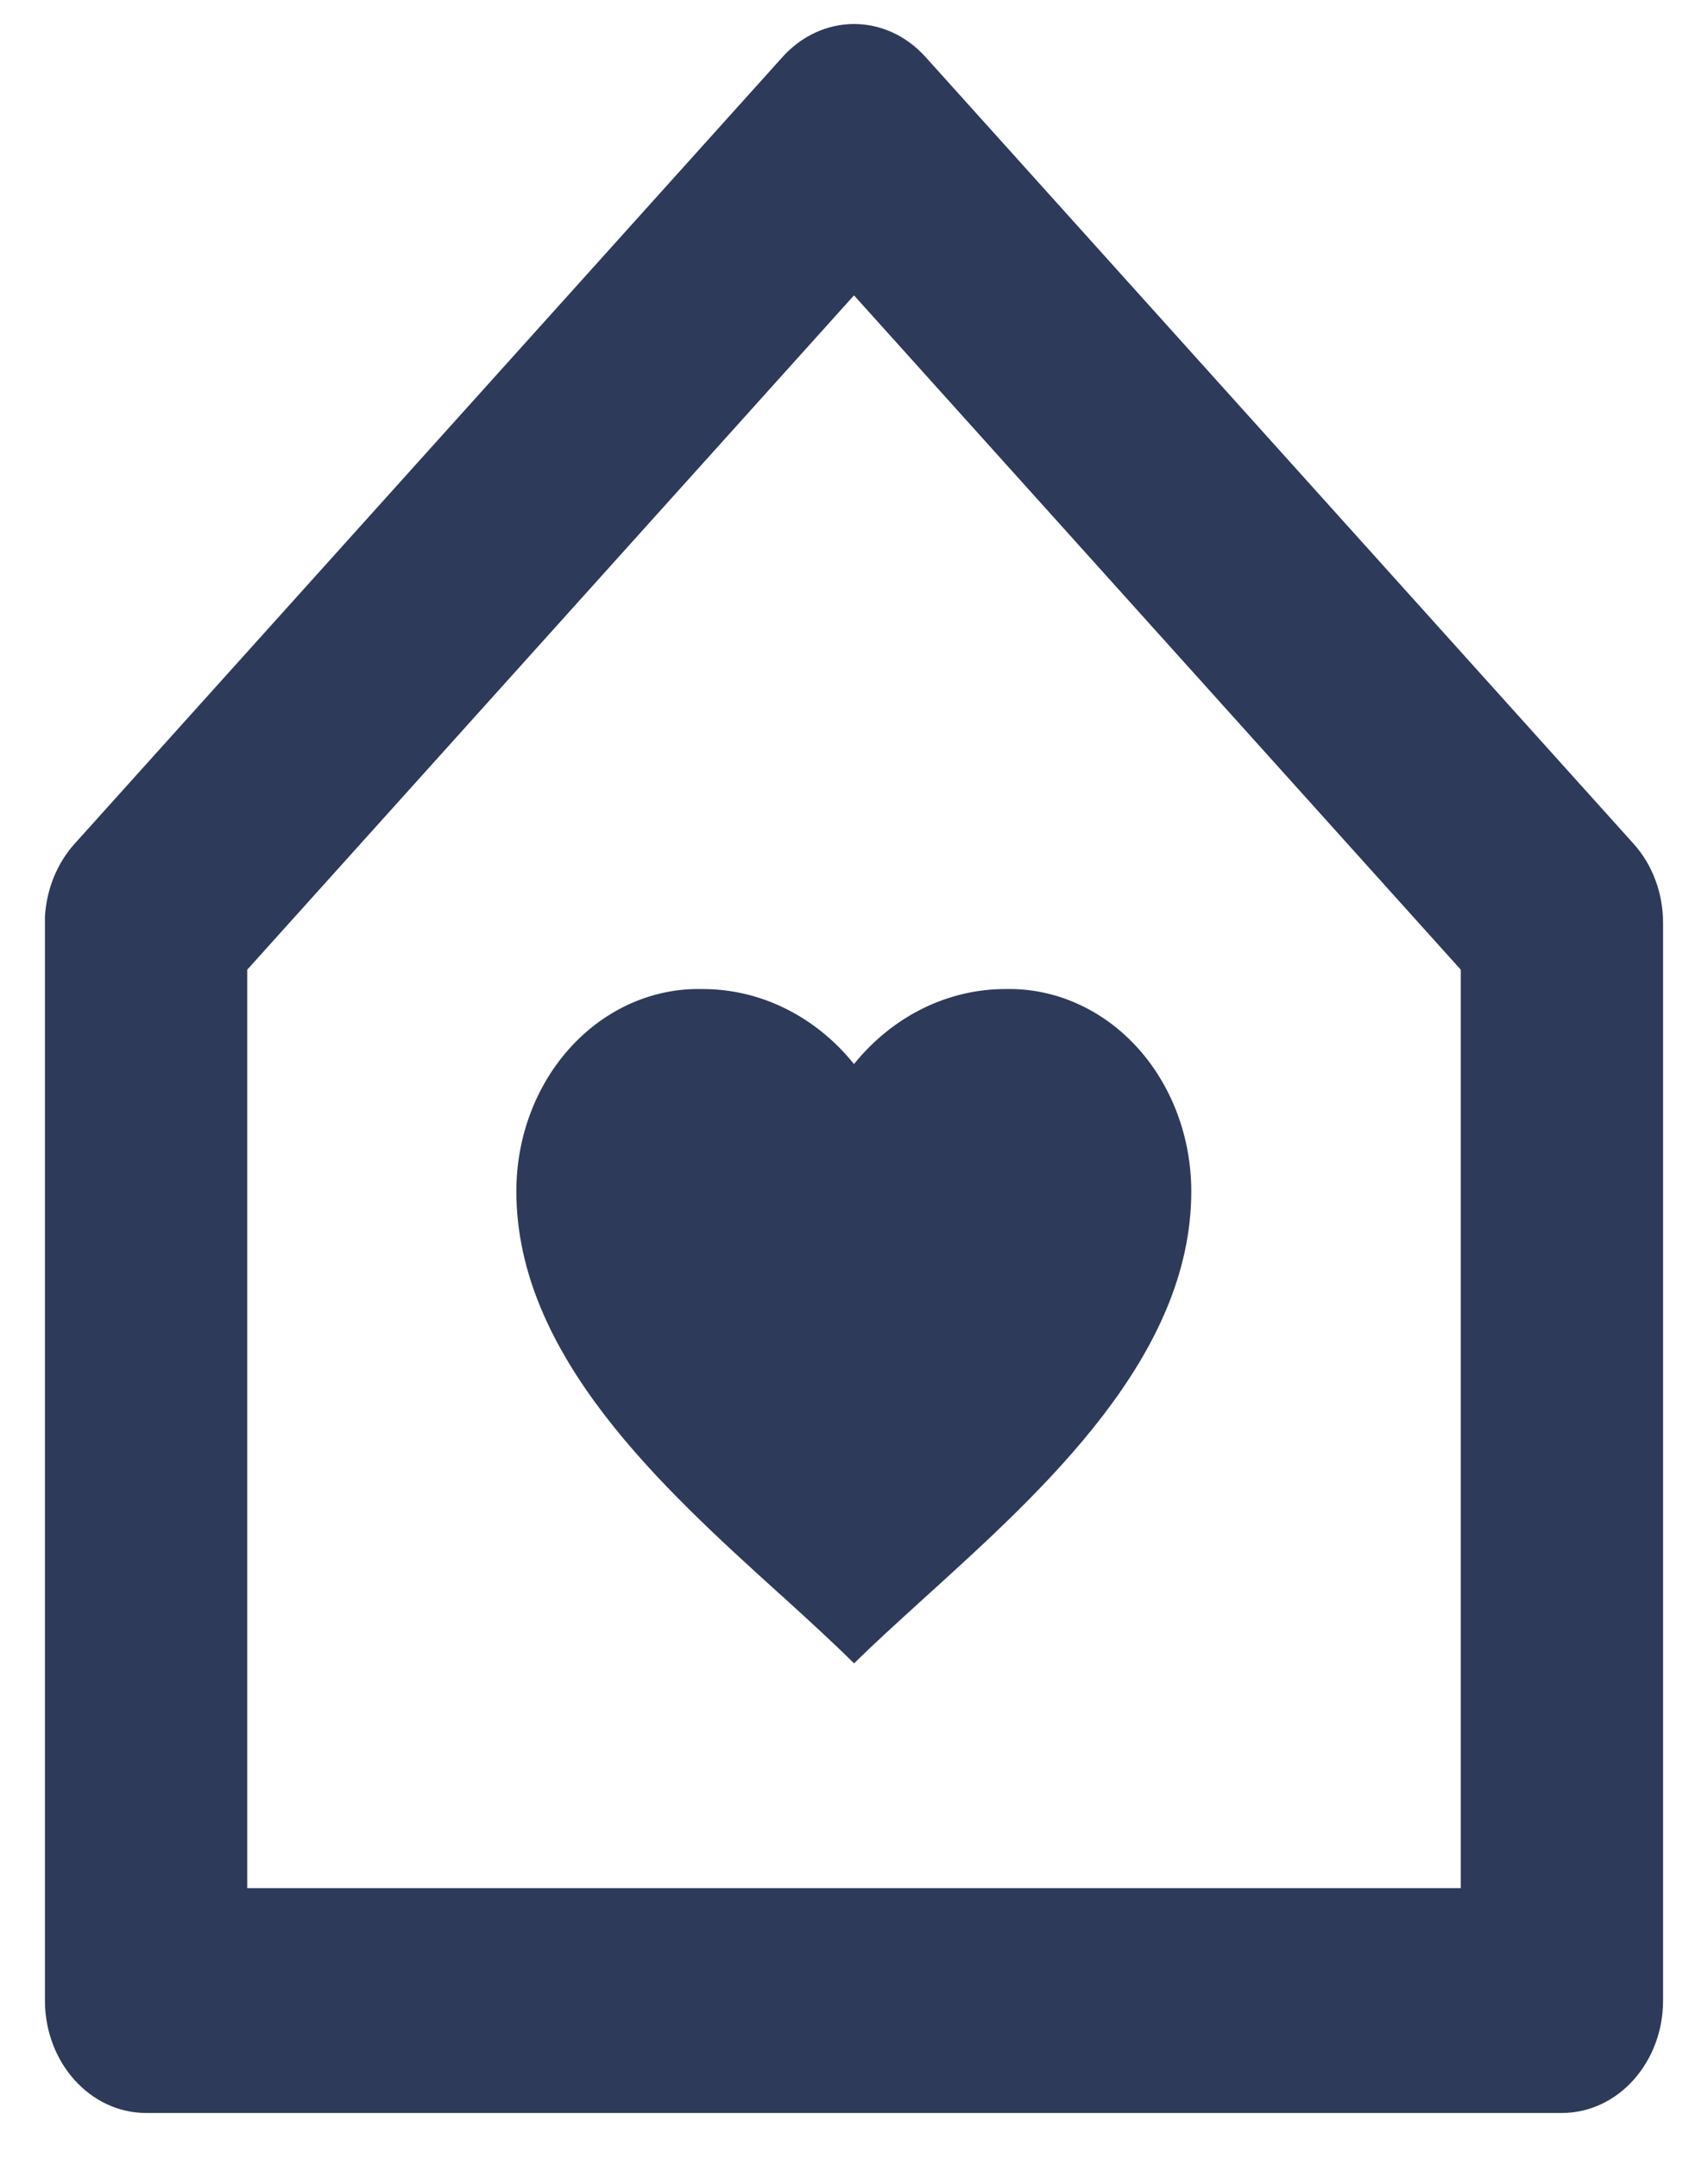 <svg width="19" height="24" viewBox="0 0 19 24" fill="none" xmlns="http://www.w3.org/2000/svg">
<path d="M17.375 23.5H1.625C1.004 23.5 0.5 22.94 0.5 22.25V10.196C0.517 9.89 0.635 9.601 0.83 9.384L8.705 0.634C8.916 0.399 9.202 0.267 9.501 0.267C9.799 0.267 10.085 0.399 10.296 0.634L18.172 9.384C18.383 9.618 18.501 9.936 18.5 10.267V22.25C18.5 22.94 17.996 23.5 17.375 23.5ZM9.5 3.285L2.75 10.785V21H16.25V10.785L9.5 3.285ZM9.5 18.499C9.266 18.267 9.002 18.026 8.722 17.771L8.669 17.724C7.367 16.544 5.744 15.075 5.744 13.249C5.744 12.644 5.963 12.064 6.353 11.641C6.742 11.218 7.268 10.987 7.812 11C8.456 10.998 9.07 11.301 9.5 11.834C9.93 11.302 10.544 10.998 11.188 11C11.731 10.988 12.257 11.22 12.645 11.643C13.033 12.066 13.252 12.646 13.252 13.25C13.252 15.082 11.618 16.561 10.307 17.75L10.242 17.809C9.976 18.051 9.724 18.28 9.499 18.501L9.5 18.499Z" fill="#2E3A59"/>
</svg>
